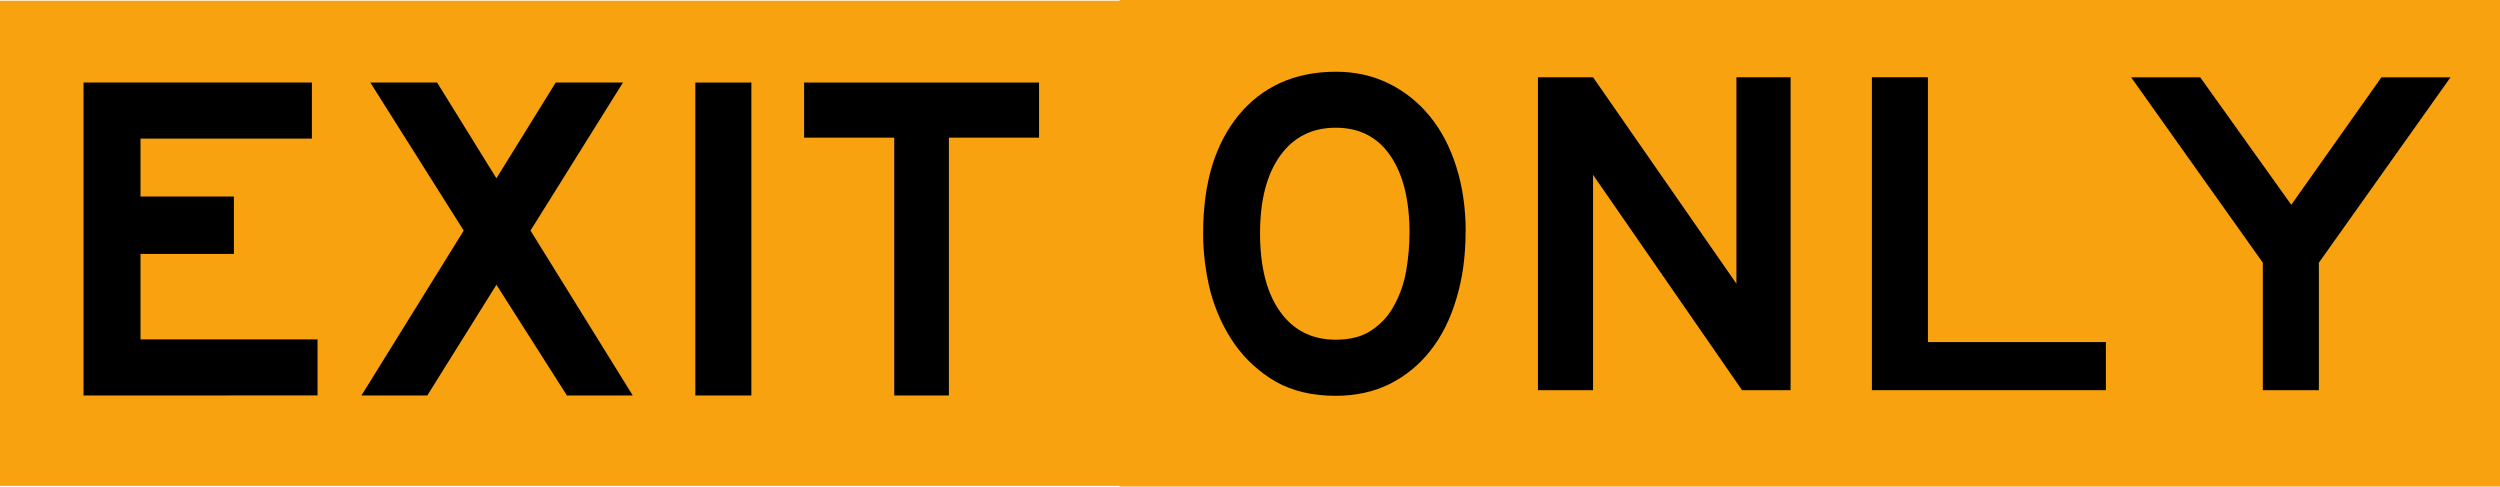 <?xml version="1.0" encoding="UTF-8" standalone="no"?>
<!-- Created with Inkscape (http://www.inkscape.org/) -->

<svg
   width="33.991mm"
   height="6.615mm"
   viewBox="0 0 33.991 6.615"
   version="1.1"
   id="svg8190"
   inkscape:version="1.2 (dc2aedaf03, 2022-05-15)"
   sodipodi:docname="exitonlywords.svg"
   xmlns:inkscape="http://www.inkscape.org/namespaces/inkscape"
   xmlns:sodipodi="http://sodipodi.sourceforge.net/DTD/sodipodi-0.dtd"
   xmlns="http://www.w3.org/2000/svg"
   xmlns:svg="http://www.w3.org/2000/svg">
  <sodipodi:namedview
     id="namedview8192"
     pagecolor="#ffffff"
     bordercolor="#000000"
     borderopacity="0.25"
     inkscape:showpageshadow="2"
     inkscape:pageopacity="0.0"
     inkscape:pagecheckerboard="0"
     inkscape:deskcolor="#d1d1d1"
     inkscape:document-units="mm"
     showgrid="false"
     inkscape:zoom="2.6184546"
     inkscape:cx="118.39044"
     inkscape:cy="103.68711"
     inkscape:window-width="1920"
     inkscape:window-height="995"
     inkscape:window-x="0"
     inkscape:window-y="0"
     inkscape:window-maximized="1"
     inkscape:current-layer="layer1" />
  <defs
     id="defs8187" />
  <g
     inkscape:label="Layer 1"
     inkscape:groupmode="layer"
     id="layer1"
     transform="translate(-142.985,-220.53)">
    <path
       id="rect4648"
       style="fill:#f8a210;stroke-width:0.269"
       d="m 142.985,220.54 h 15.292 v 6.596 H 142.985 Z" />
    <g
       aria-label="EXIT"
       id="text63"
       style="font-size:8.467px;stroke-width:0.265"
       transform="matrix(0.75,0,0,0.75,221.685,129.946)">
      <path
         d="m -103.419,127.948 v -5.673 h 4.14 v 1.016 h -3.107 v 1.05 h 1.693 v 1.041 h -1.693 v 1.549 h 3.209 v 1.016 z"
         style="font-family:'Roadgeek 2005 Series E';-inkscape-font-specification:'Roadgeek 2005 Series E'"
         id="path8940" />
      <path
         d="m -94.656,127.948 -1.278,-2.007 -1.253,2.007 h -1.194 l 1.854,-2.989 -1.693,-2.684 h 1.211 l 1.075,1.736 1.075,-1.736 h 1.219 l -1.676,2.684 1.854,2.989 z"
         style="font-family:'Roadgeek 2005 Series E';-inkscape-font-specification:'Roadgeek 2005 Series E'"
         id="path8942" />
      <path
         d="m -92.328,127.948 v -5.673 h 1.016 v 5.673 z"
         style="font-family:'Roadgeek 2005 Series E';-inkscape-font-specification:'Roadgeek 2005 Series E'"
         id="path8944" />
      <path
         d="m -87.731,123.274 v 4.674 h -0.991 v -4.674 h -1.634 v -0.999 h 4.259 v 0.999 z"
         style="font-family:'Roadgeek 2005 Series E';-inkscape-font-specification:'Roadgeek 2005 Series E'"
         id="path8946" />
    </g>
    <path
       id="rect7238"
       style="fill:#f8a210;stroke-width:0.256"
       d="m 158.208,220.53 h 18.768 v 6.615 h -18.768 z" />
    <g
       aria-label="ONLY"
       id="text63-3"
       style="font-size:8.467px;stroke-width:0.265"
       transform="matrix(0.75,0,0,0.75,214.147,129.946)">
      <path
         d="m -68.314,124.982 q 0,0.669 -0.169,1.219 -0.161,0.542 -0.466,0.931 -0.305,0.389 -0.745,0.61 -0.432,0.212 -0.974,0.212 -0.627,0 -1.084,-0.254 -0.449,-0.262 -0.745,-0.677 -0.296,-0.423 -0.44,-0.948 -0.135,-0.533 -0.135,-1.067 0,-0.677 0.161,-1.219 0.169,-0.542 0.483,-0.923 0.313,-0.381 0.754,-0.584 0.449,-0.203 1.008,-0.203 0.525,0 0.957,0.212 0.432,0.212 0.745,0.593 0.313,0.381 0.483,0.923 0.169,0.533 0.169,1.177 z m -1.016,0.025 q 0,-0.897 -0.347,-1.405 -0.347,-0.508 -0.991,-0.508 -0.643,0 -1.008,0.508 -0.364,0.508 -0.364,1.405 0,0.914 0.364,1.422 0.364,0.508 1.008,0.508 0.406,0 0.66,-0.178 0.262,-0.178 0.406,-0.457 0.152,-0.279 0.212,-0.618 0.059,-0.347 0.059,-0.677 z"
         style="font-family:'Roadgeek 2005 Series E';-inkscape-font-specification:'Roadgeek 2005 Series E'"
         id="path8930" />
      <path
         d="m -63.302,127.852 -2.701,-3.903 v 3.903 h -0.999 v -5.673 h 0.999 l 2.599,3.742 v -3.742 h 0.982 v 5.673 z"
         style="font-family:'Roadgeek 2005 Series E';-inkscape-font-specification:'Roadgeek 2005 Series E'"
         id="path8932" />
      <path
         d="m -60.948,127.852 v -5.673 h 1.016 v 4.801 h 3.226 v 0.872 z"
         style="font-family:'Roadgeek 2005 Series E';-inkscape-font-specification:'Roadgeek 2005 Series E'"
         id="path8934" />
      <path
         d="m -52.845,125.541 v 2.311 h -1.016 v -2.311 l -2.388,-3.361 h 1.253 l 1.651,2.311 1.634,-2.311 h 1.253 z"
         style="font-family:'Roadgeek 2005 Series E';-inkscape-font-specification:'Roadgeek 2005 Series E'"
         id="path8936" />
    </g>
  </g>
</svg>
